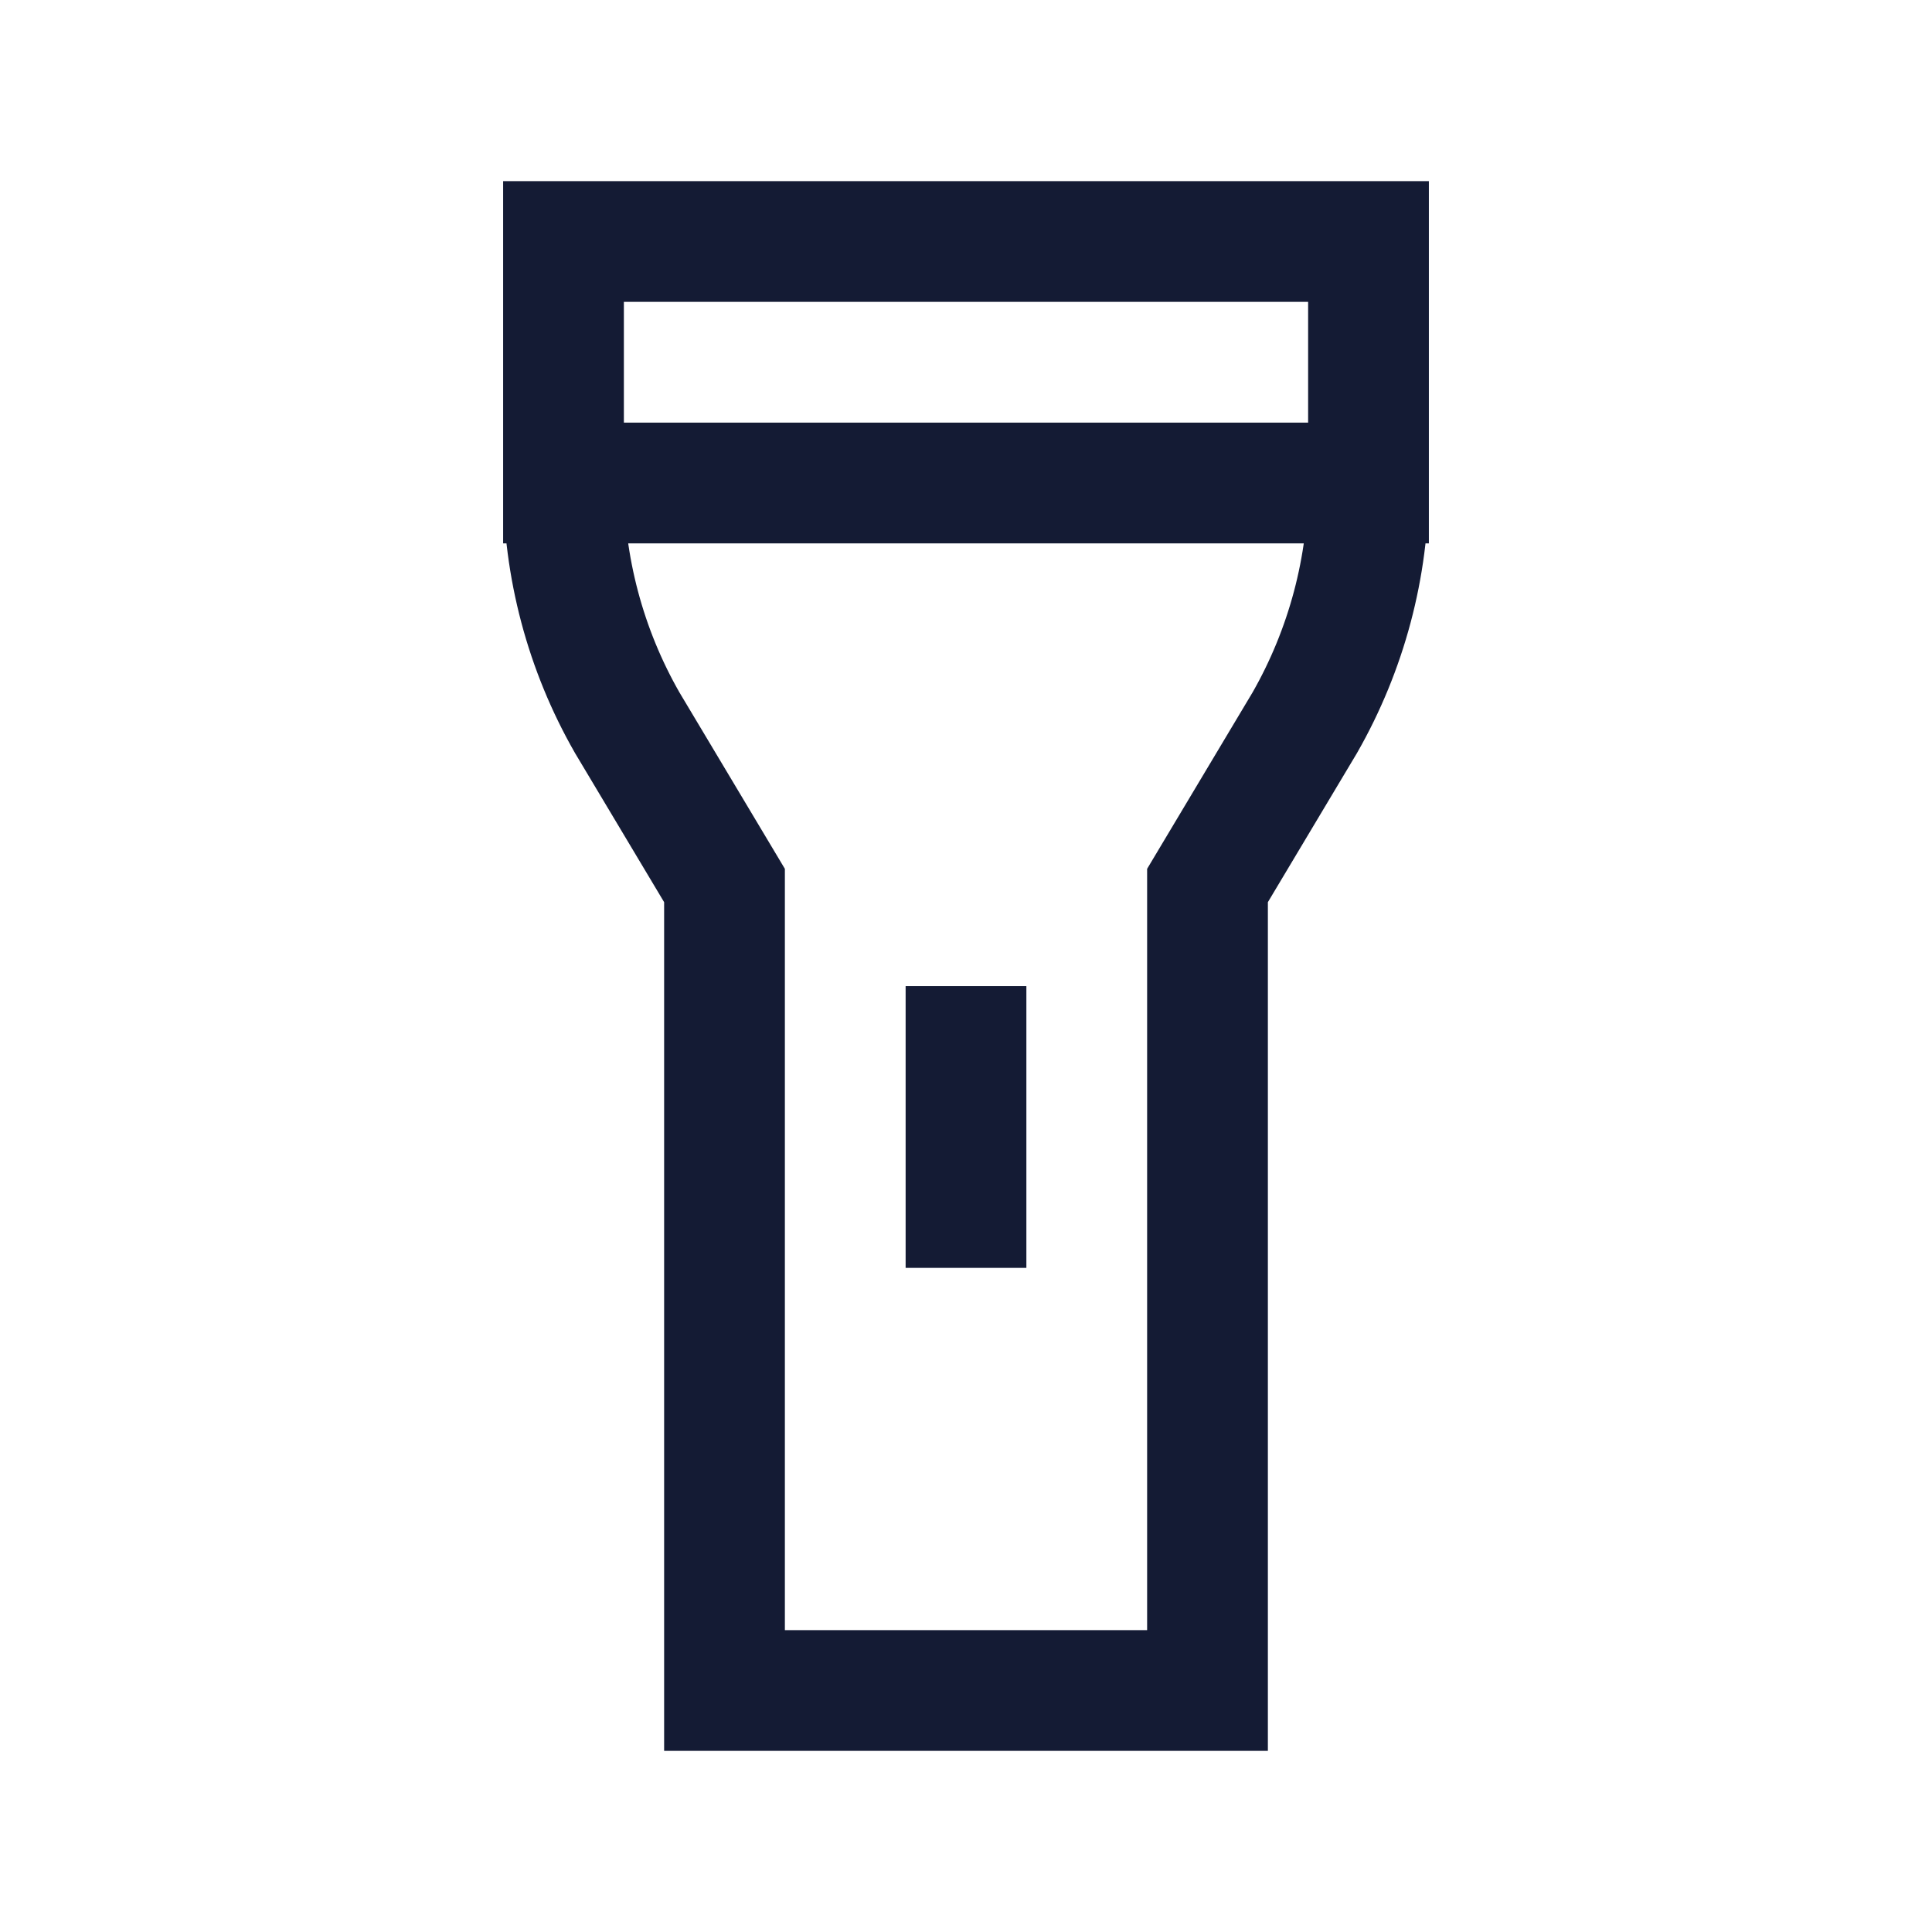 <svg width="24" height="24" viewBox="0 0 24 24" fill="none" xmlns="http://www.w3.org/2000/svg">
<path d="M17 6V3H7V6M17 6C17 7.044 16.727 8.07 16.209 8.977L15 11V21H9V11L7.791 8.977C7.272 8.07 7 7.044 7 6M17 6H7" stroke="#141B34" stroke-width="1.5" stroke-linecap="square"/>
<path d="M12 13V15" stroke="#141B34" stroke-width="1.5" stroke-linecap="square"/>
</svg>
